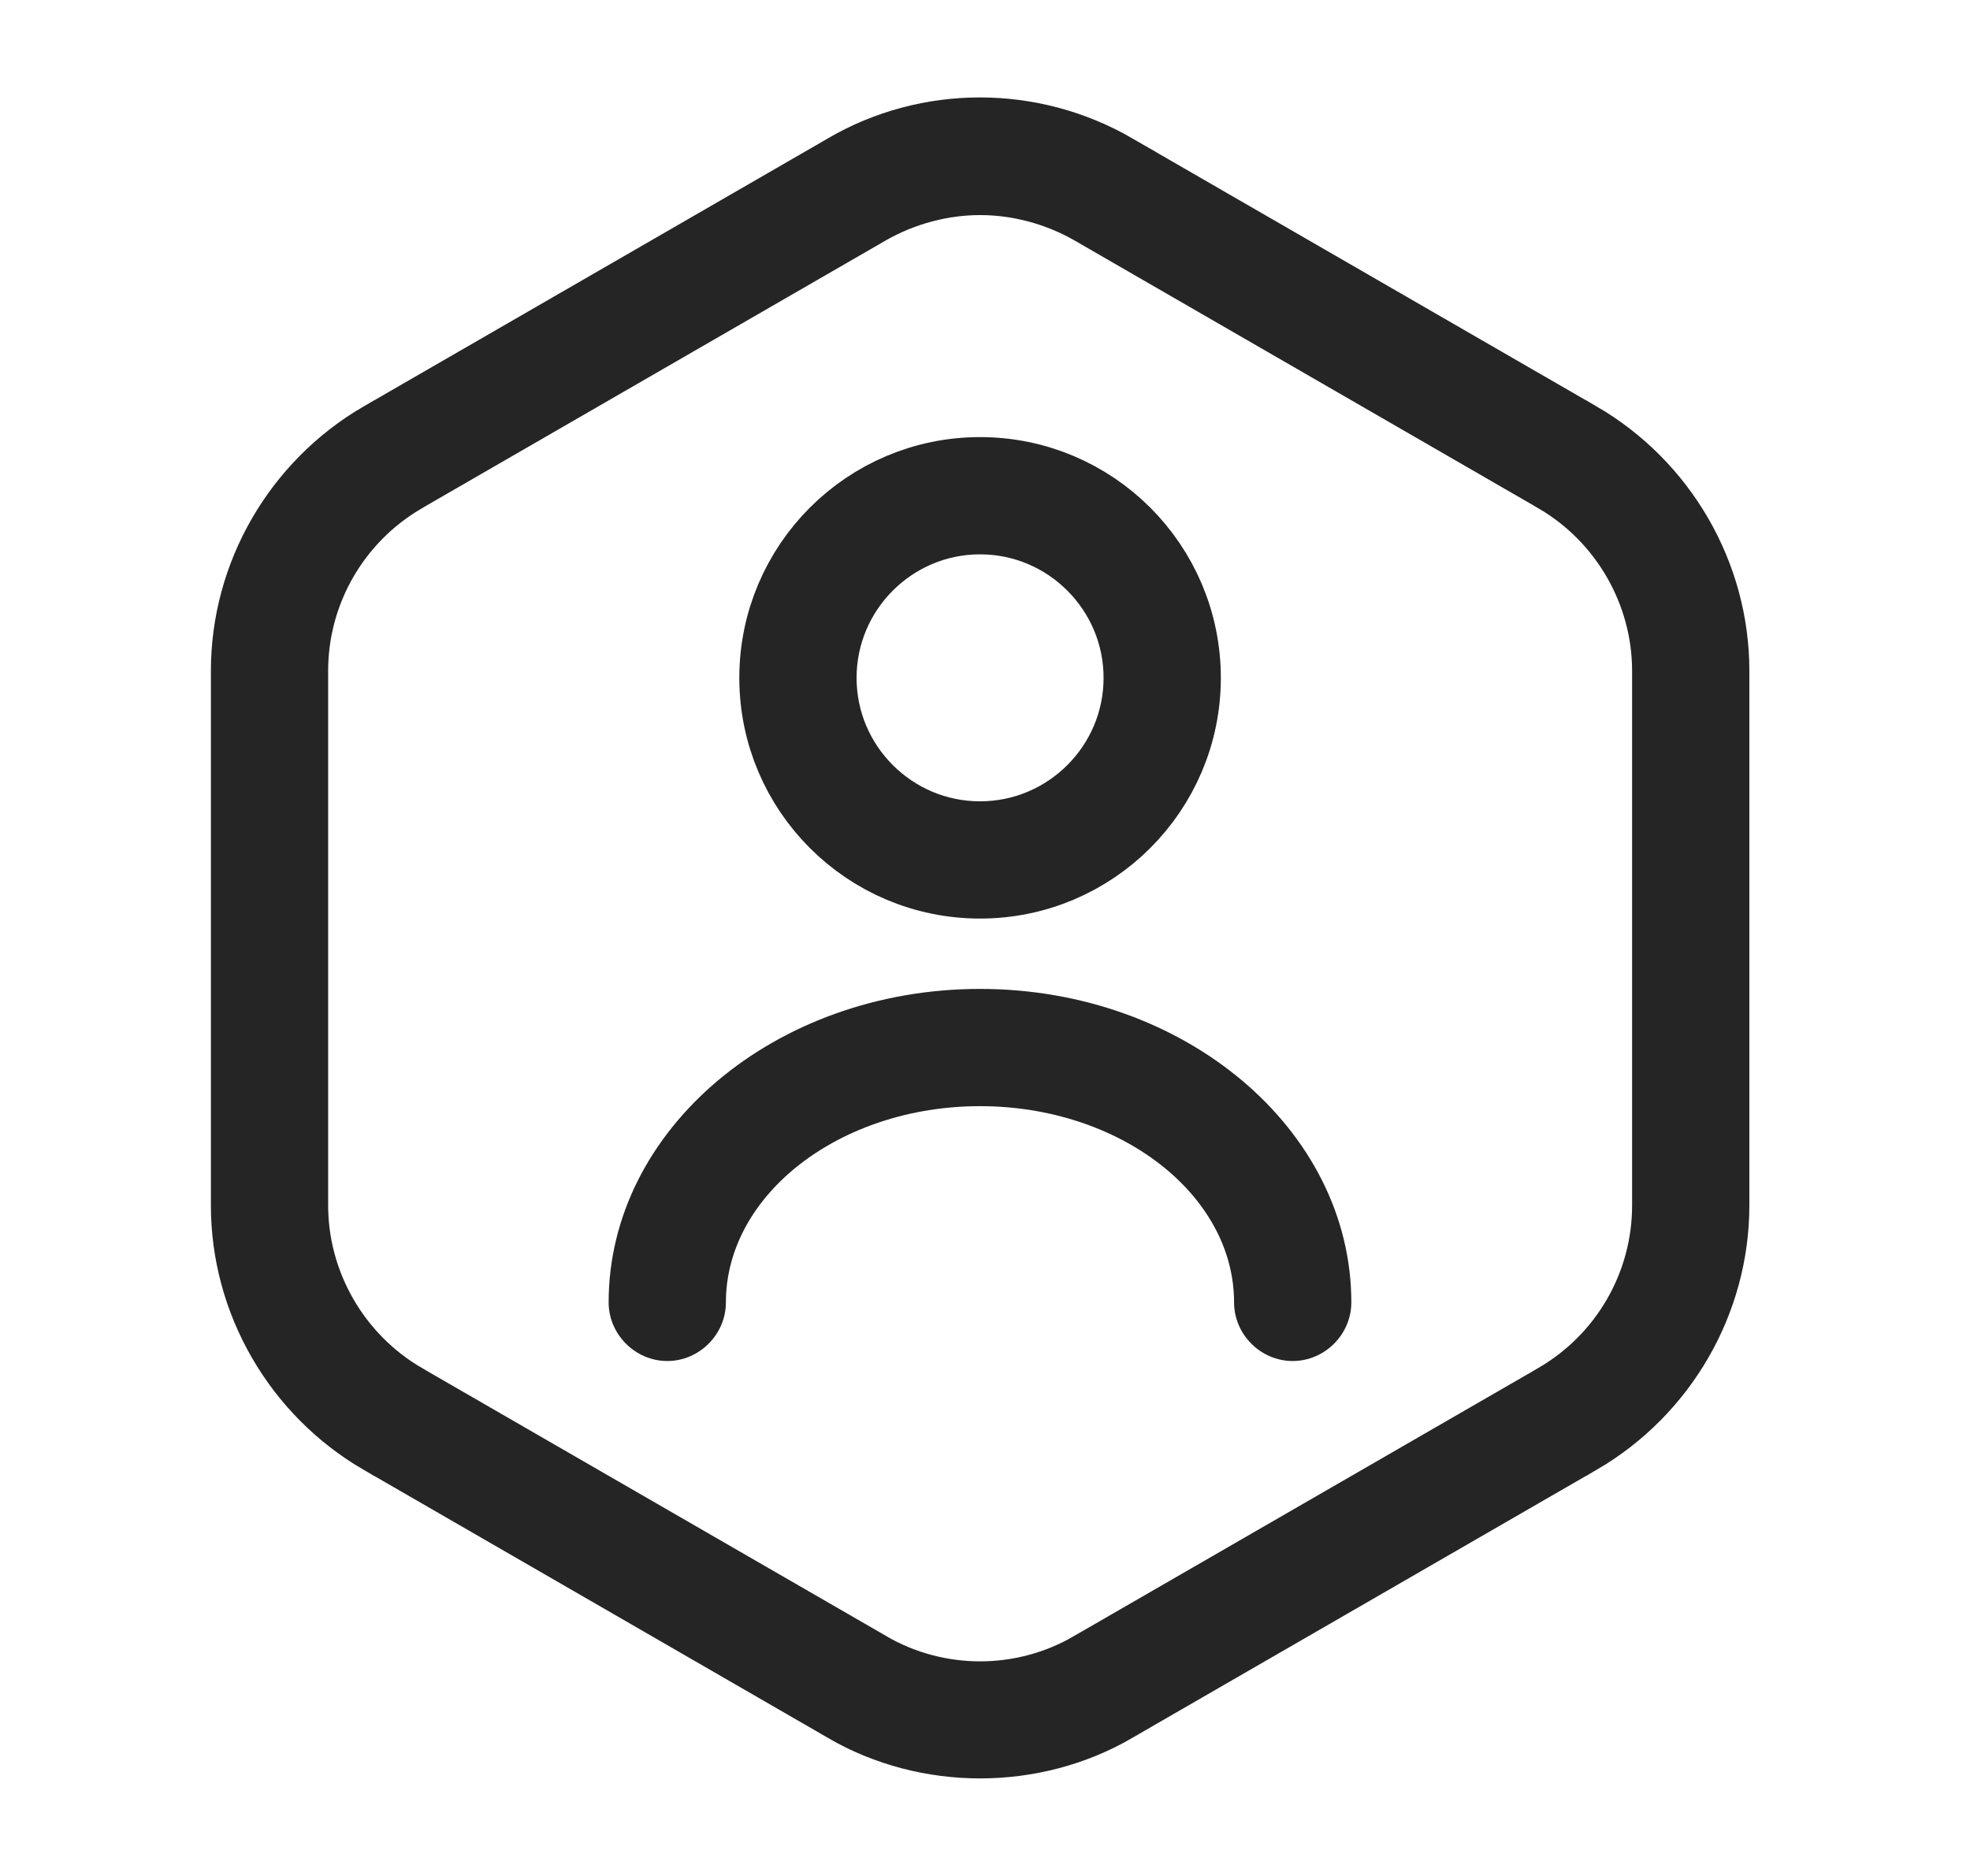 <svg width="21" height="20" viewBox="0 0 21 20" fill="none" xmlns="http://www.w3.org/2000/svg">
<path d="M9.075 18.095L9.073 18.093L4.125 15.236C4.125 15.236 4.124 15.236 4.124 15.236C3.276 14.741 2.748 13.829 2.748 12.851V7.152C2.748 6.174 3.276 5.262 4.124 4.767C4.124 4.767 4.125 4.767 4.125 4.767L9.073 1.91L9.073 1.91L9.075 1.908C9.919 1.416 10.969 1.415 11.823 1.909L11.823 1.91L16.771 4.767C16.771 4.767 16.772 4.767 16.772 4.767C17.62 5.262 18.148 6.174 18.148 7.152V12.851C18.148 13.829 17.62 14.741 16.772 15.236C16.772 15.236 16.771 15.236 16.771 15.236L11.823 18.093L11.821 18.095C11.402 18.339 10.923 18.46 10.448 18.46C9.973 18.46 9.494 18.339 9.075 18.095ZM9.201 2.125L9.201 2.125L9.198 2.127L4.248 4.985L4.248 4.985L4.247 4.986C3.478 5.433 2.998 6.255 2.998 7.152V12.851C2.998 13.739 3.477 14.57 4.247 15.017L4.248 15.018L9.197 17.875C9.197 17.876 9.197 17.876 9.197 17.876C9.969 18.324 10.927 18.324 11.698 17.876C11.699 17.876 11.699 17.876 11.699 17.875L16.648 15.018L16.649 15.017C17.419 14.57 17.898 13.748 17.898 12.851V7.152C17.898 6.265 17.419 5.433 16.649 4.986L16.648 4.985L11.698 2.127L11.698 2.127L11.695 2.125C11.312 1.908 10.877 1.793 10.448 1.793C10.019 1.793 9.584 1.908 9.201 2.125Z" fill="#252525" stroke="#252525"/>
<path d="M10.447 9.293C9.307 9.293 8.381 8.367 8.381 7.227C8.381 6.086 9.307 5.16 10.447 5.16C11.588 5.16 12.514 6.086 12.514 7.227C12.514 8.367 11.588 9.293 10.447 9.293ZM10.447 5.41C9.446 5.41 8.631 6.226 8.631 7.227C8.631 8.228 9.446 9.043 10.447 9.043C11.449 9.043 12.264 8.228 12.264 7.227C12.264 6.226 11.449 5.41 10.447 5.41Z" fill="#252525" stroke="#252525"/>
<path d="M13.78 14.51C13.438 14.51 13.155 14.226 13.155 13.885C13.155 12.735 11.938 11.793 10.447 11.793C8.955 11.793 7.738 12.735 7.738 13.885C7.738 14.226 7.455 14.51 7.113 14.51C6.772 14.51 6.488 14.226 6.488 13.885C6.488 12.043 8.263 10.543 10.447 10.543C12.63 10.543 14.405 12.043 14.405 13.885C14.405 14.226 14.122 14.51 13.78 14.51Z" fill="#252525"/>
</svg>
